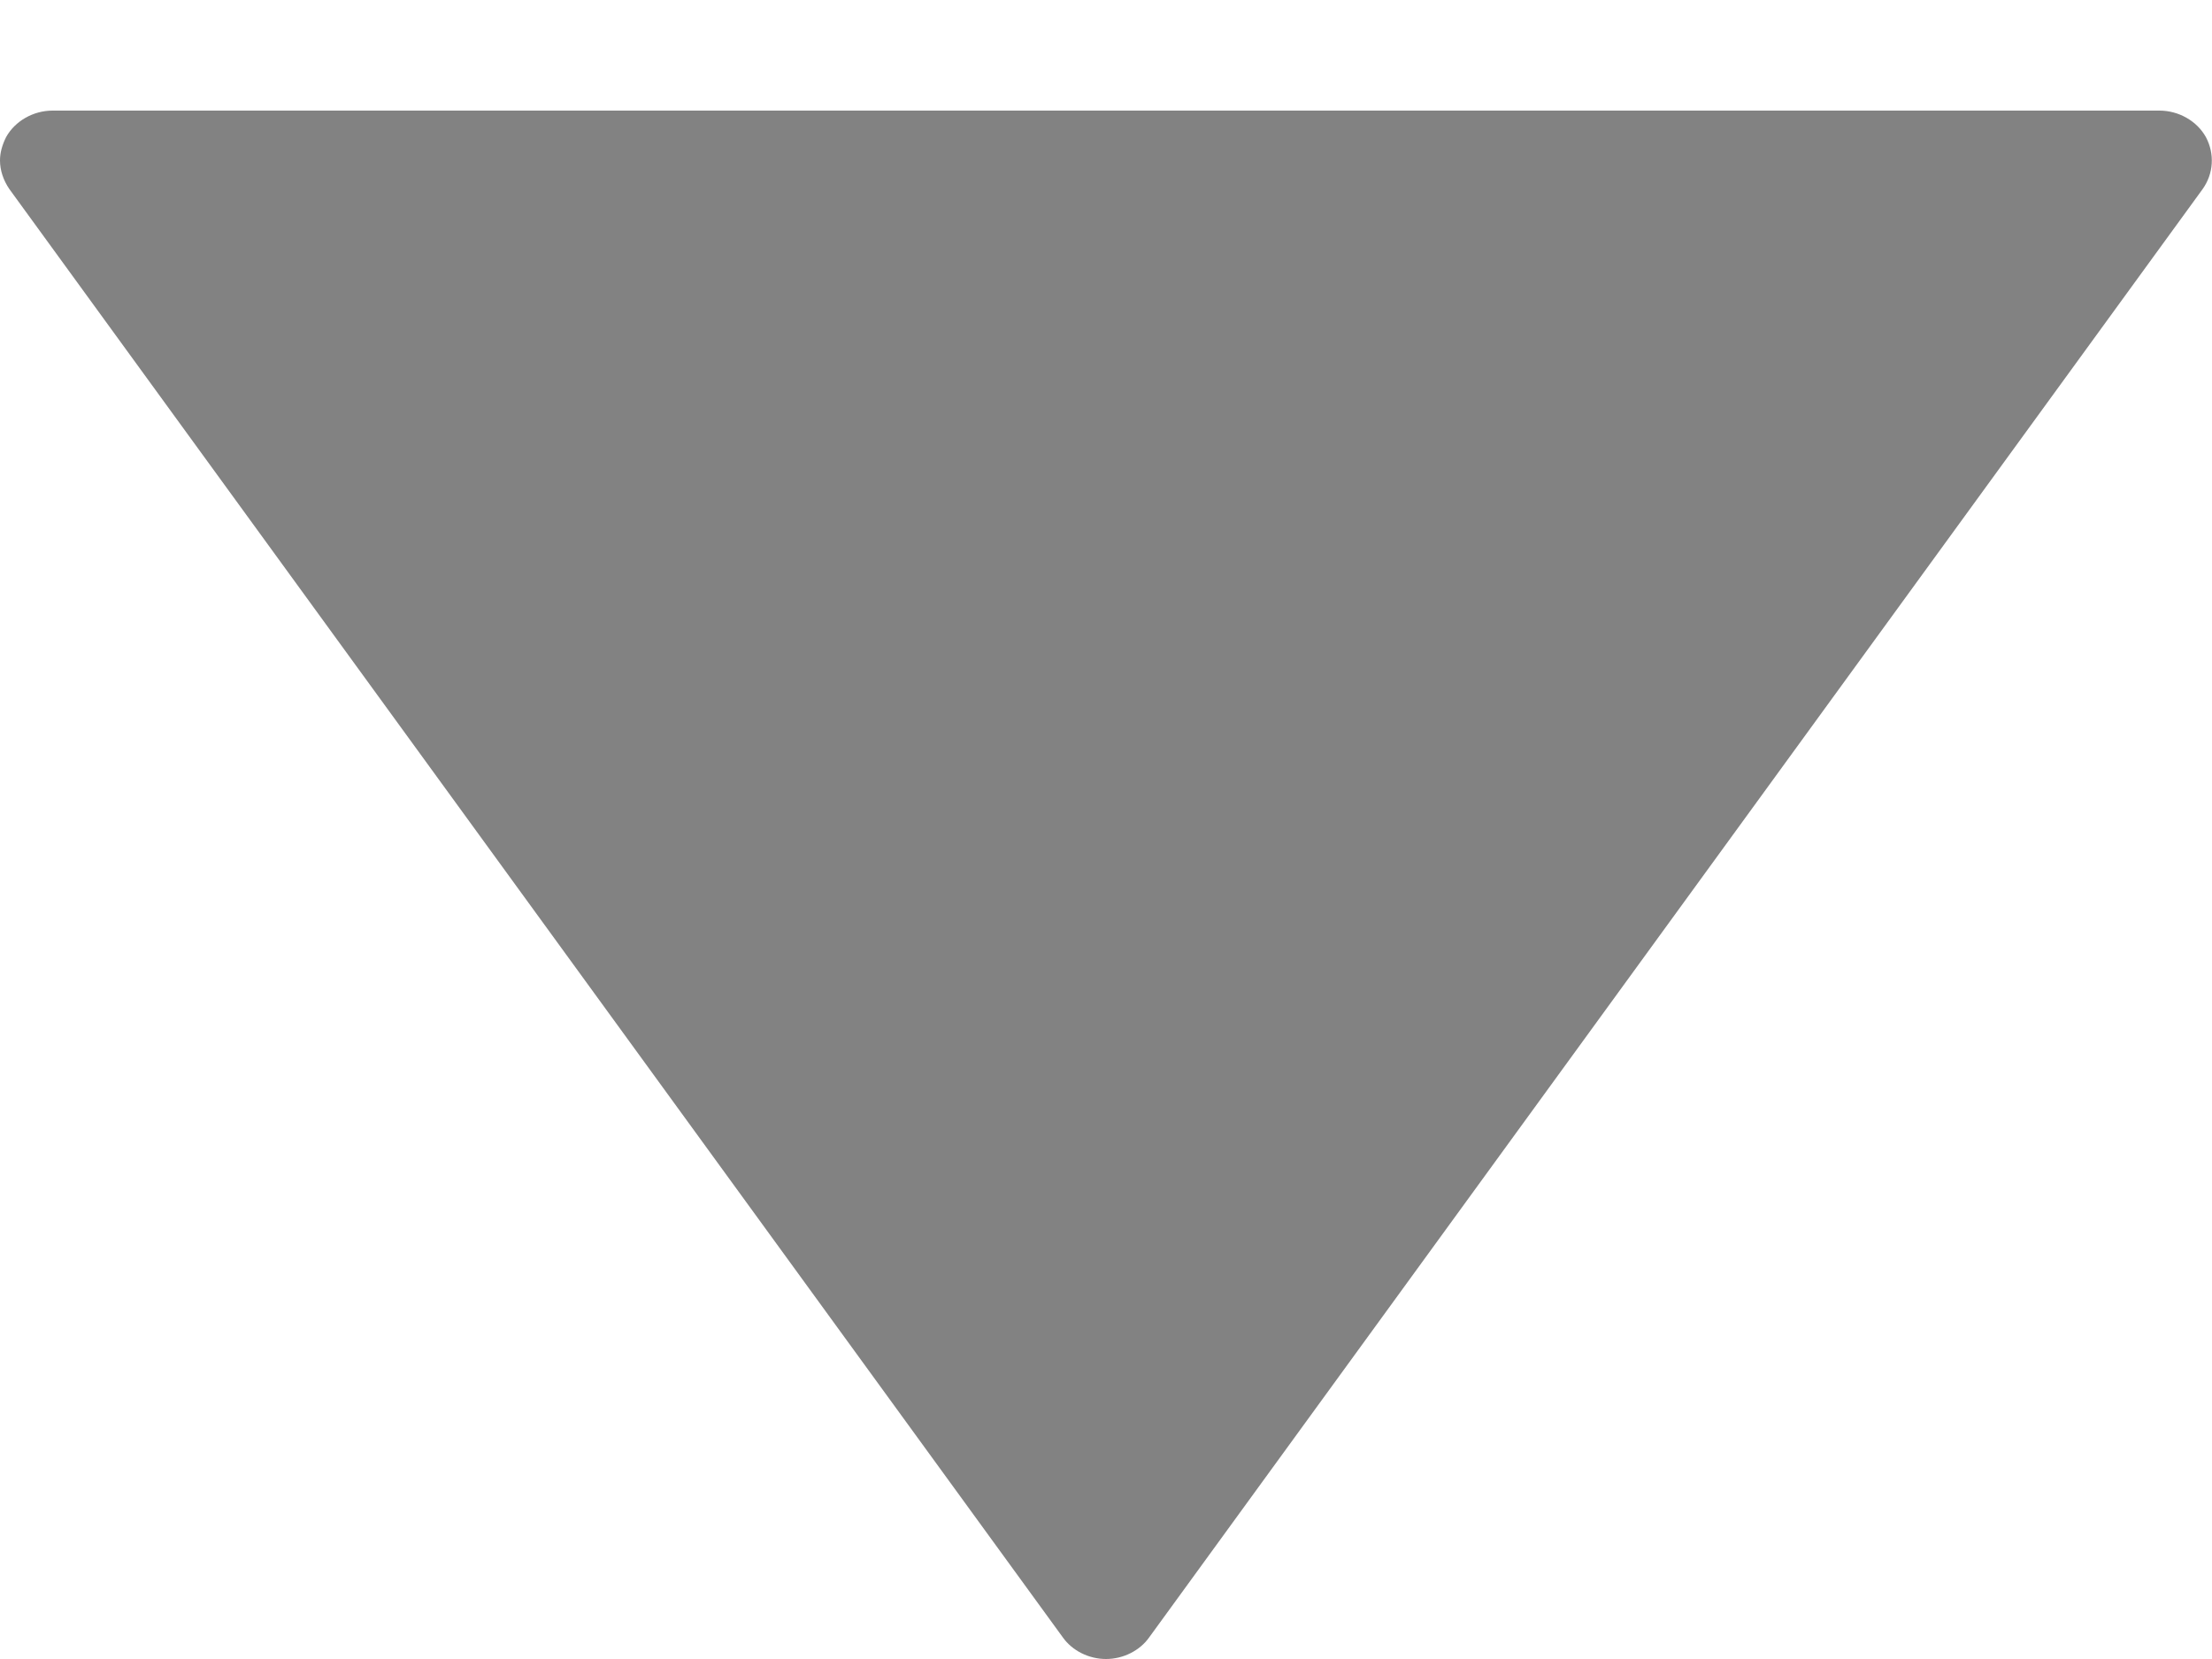 <svg width="4" height="3" viewBox="0 0 4 3" fill="none" xmlns="http://www.w3.org/2000/svg">
<path d="M2.078 2.961L3.983 0.342C4.003 0.314 4.005 0.278 3.989 0.248C3.973 0.219 3.94 0.2 3.905 0.2L0.095 0.2C0.06 0.2 0.027 0.219 0.011 0.248C0.004 0.262 -7.6409e-08 0.276 -7.6409e-08 0.29C-7.6409e-08 0.308 0.006 0.326 0.017 0.342L1.922 2.961C1.939 2.985 1.969 3 2 3C2.031 3 2.061 2.985 2.078 2.961Z" fill="#828282"/>
</svg>
